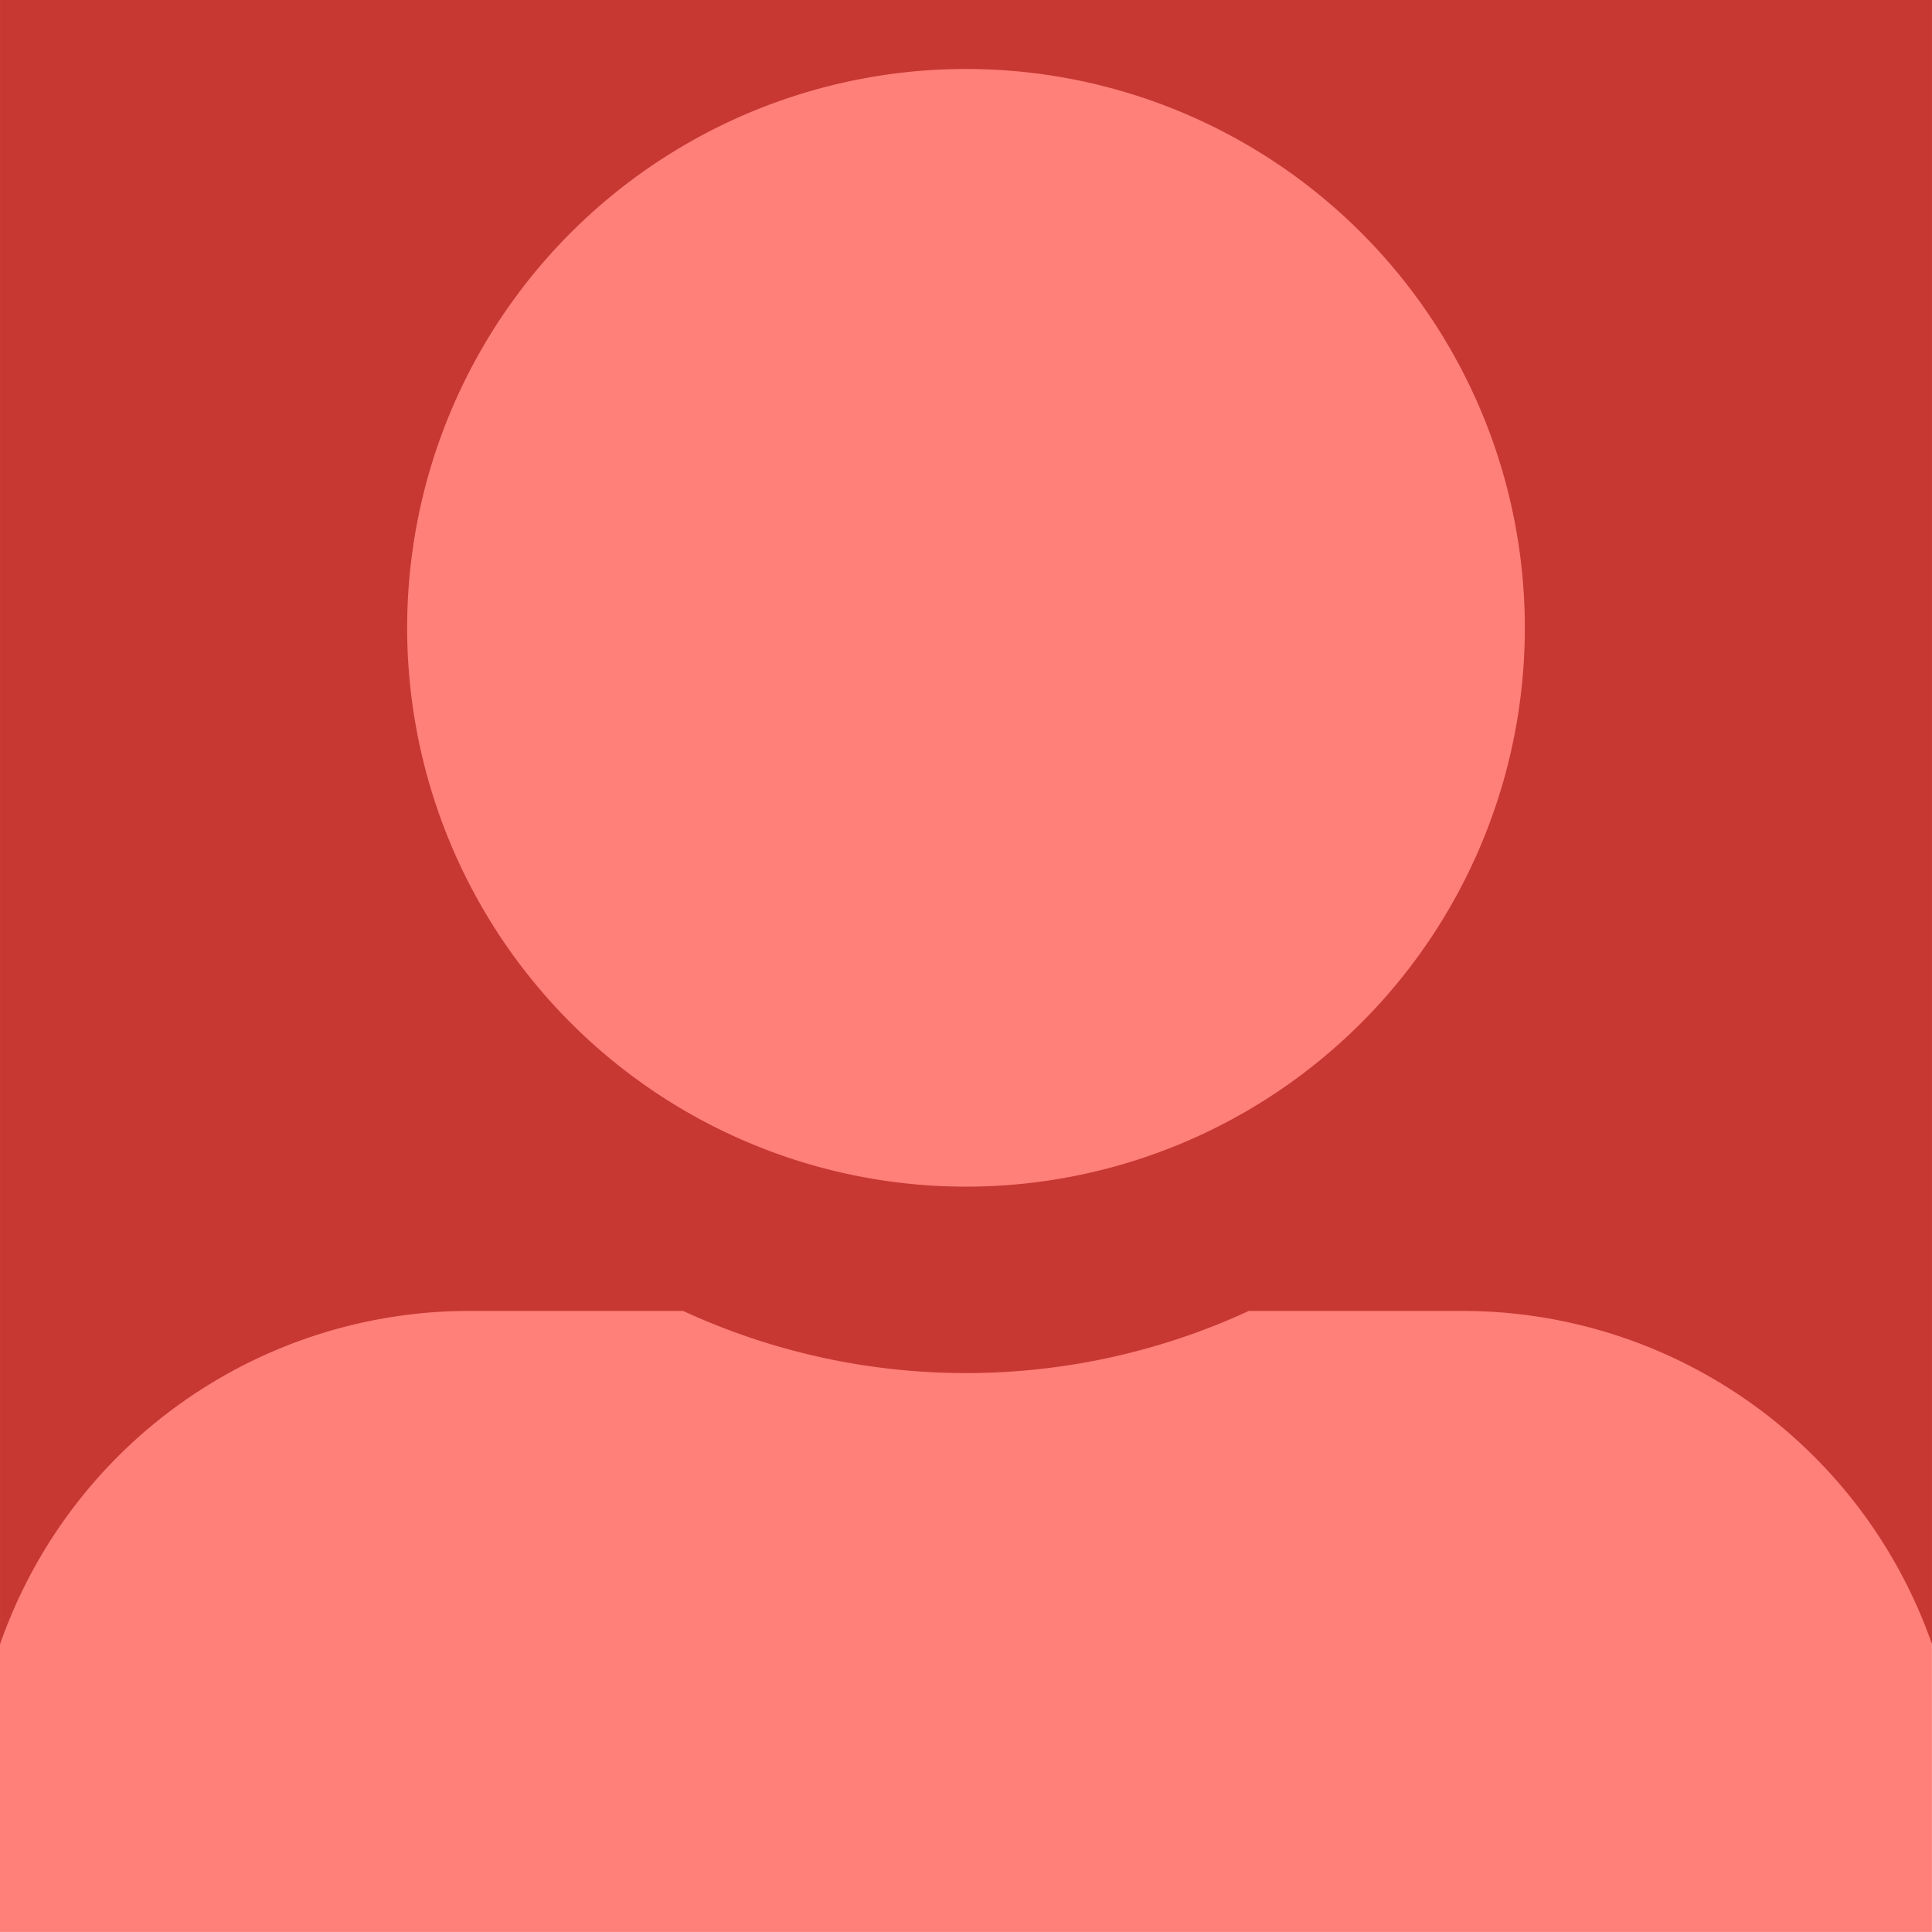 <svg xmlns="http://www.w3.org/2000/svg" width="60.002" height="60" viewBox="0 0 60.002 60">
  <g id="avatar" transform="translate(-0.001)">
    <rect id="Rectangle_1021" data-name="Rectangle 1021" width="60" height="60" transform="translate(0.001)" fill="#ff7f79"/>
    <path id="Path_11252" data-name="Path 11252" d="M13228.856,23122.066h0V23071h60v51.061a15.446,15.446,0,0,0-14.572-10.348h-6.644a20.951,20.951,0,0,1-17.569,0h-6.642a15.437,15.437,0,0,0-14.572,10.35Zm30-48.924a17.356,17.356,0,1,0,12.271,5.082,17.356,17.356,0,0,0-12.271-5.082Z" transform="translate(-13228.854 -23071)" fill="#c63831"/>
  </g>
</svg>
